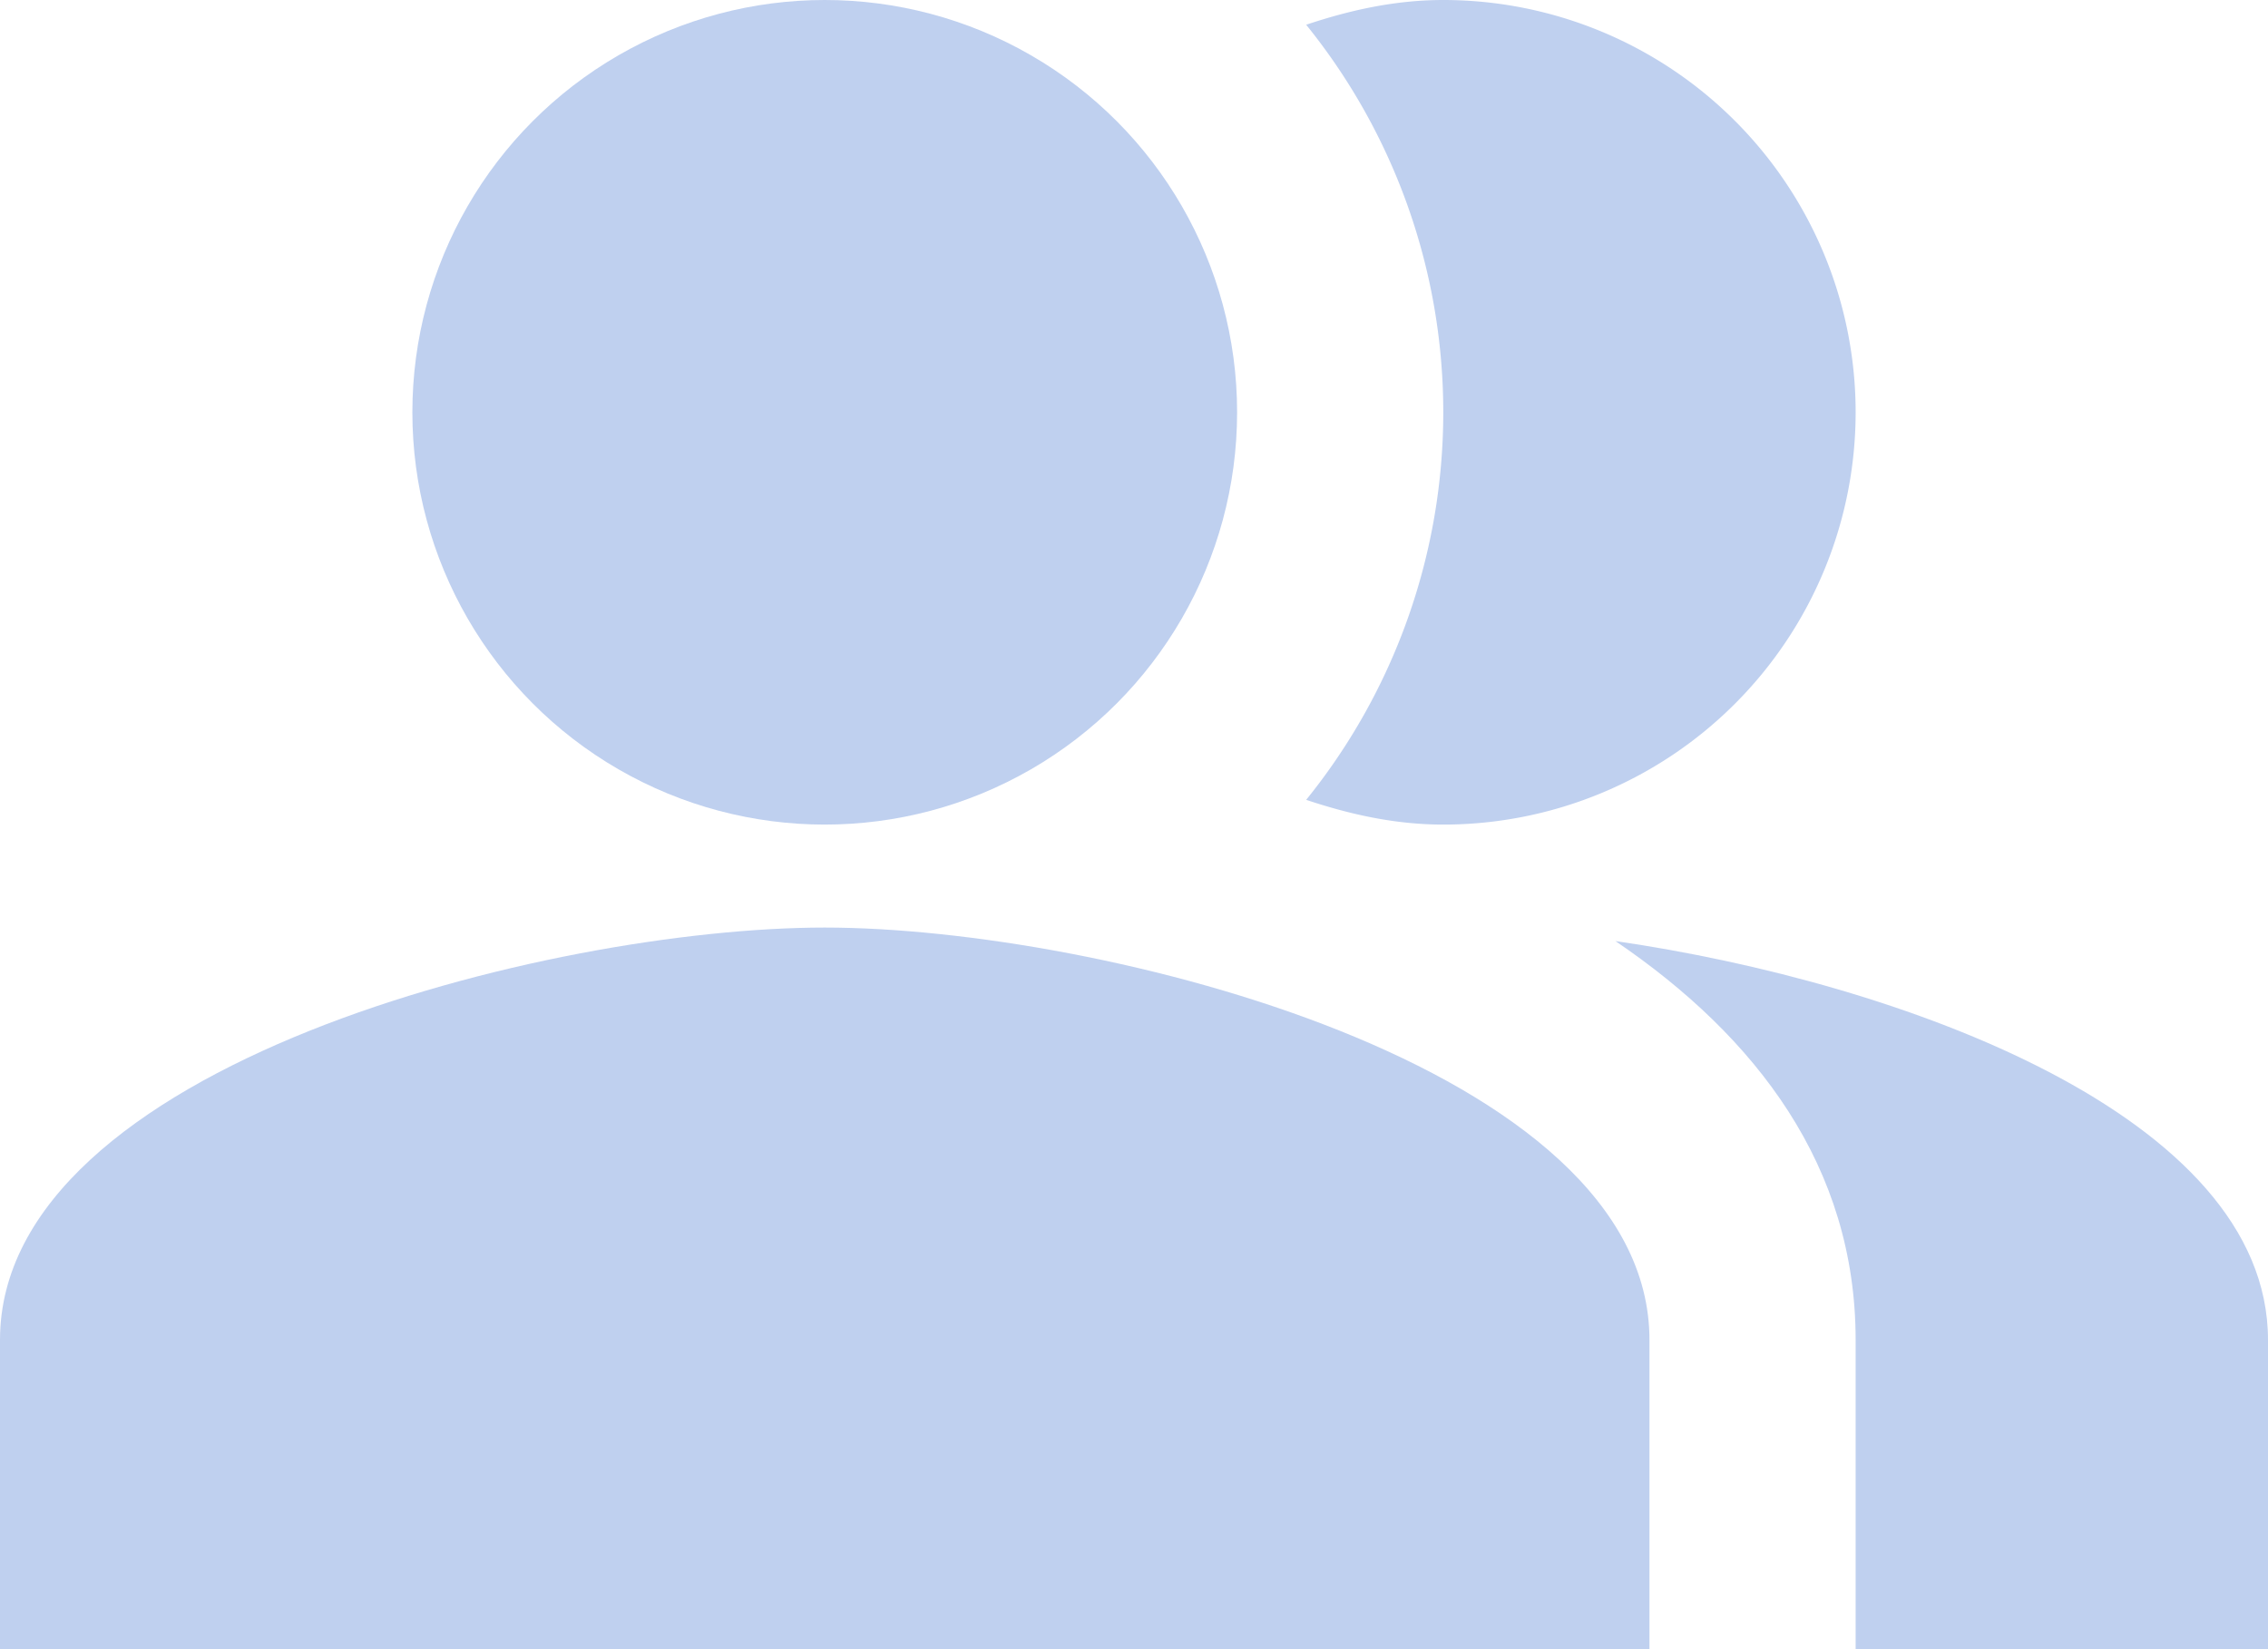 <svg xmlns="http://www.w3.org/2000/svg" viewBox="0 0 603.84 439.16"><defs><style>.cls-1,.cls-2{fill:#bfd0ef;}.cls-1{fill-rule:evenodd;}</style></defs><g id="Layer_2" data-name="Layer 2"><g id="Layer_1-2" data-name="Layer 1"><path class="cls-1" d="M430.1,250.6c37.6,25.52,63.95,60.11,63.95,106.22v82.34H603.84V356.82C603.84,297,505.86,261.57,430.1,250.6Z"/><circle class="cls-2" cx="219.58" cy="109.79" r="109.79"/><path class="cls-1" d="M384.26,219.58A109.79,109.79,0,1,0,384.26,0c-12.9,0-25,2.74-36.5,6.59a164.14,164.14,0,0,1,0,206.4C359.29,216.83,371.36,219.58,384.26,219.58Z"/><path class="cls-1" d="M219.58,247C146.29,247,0,283.81,0,356.82v82.34H439.16V356.82C439.16,283.81,292.86,247,219.58,247Z"/></g></g></svg>